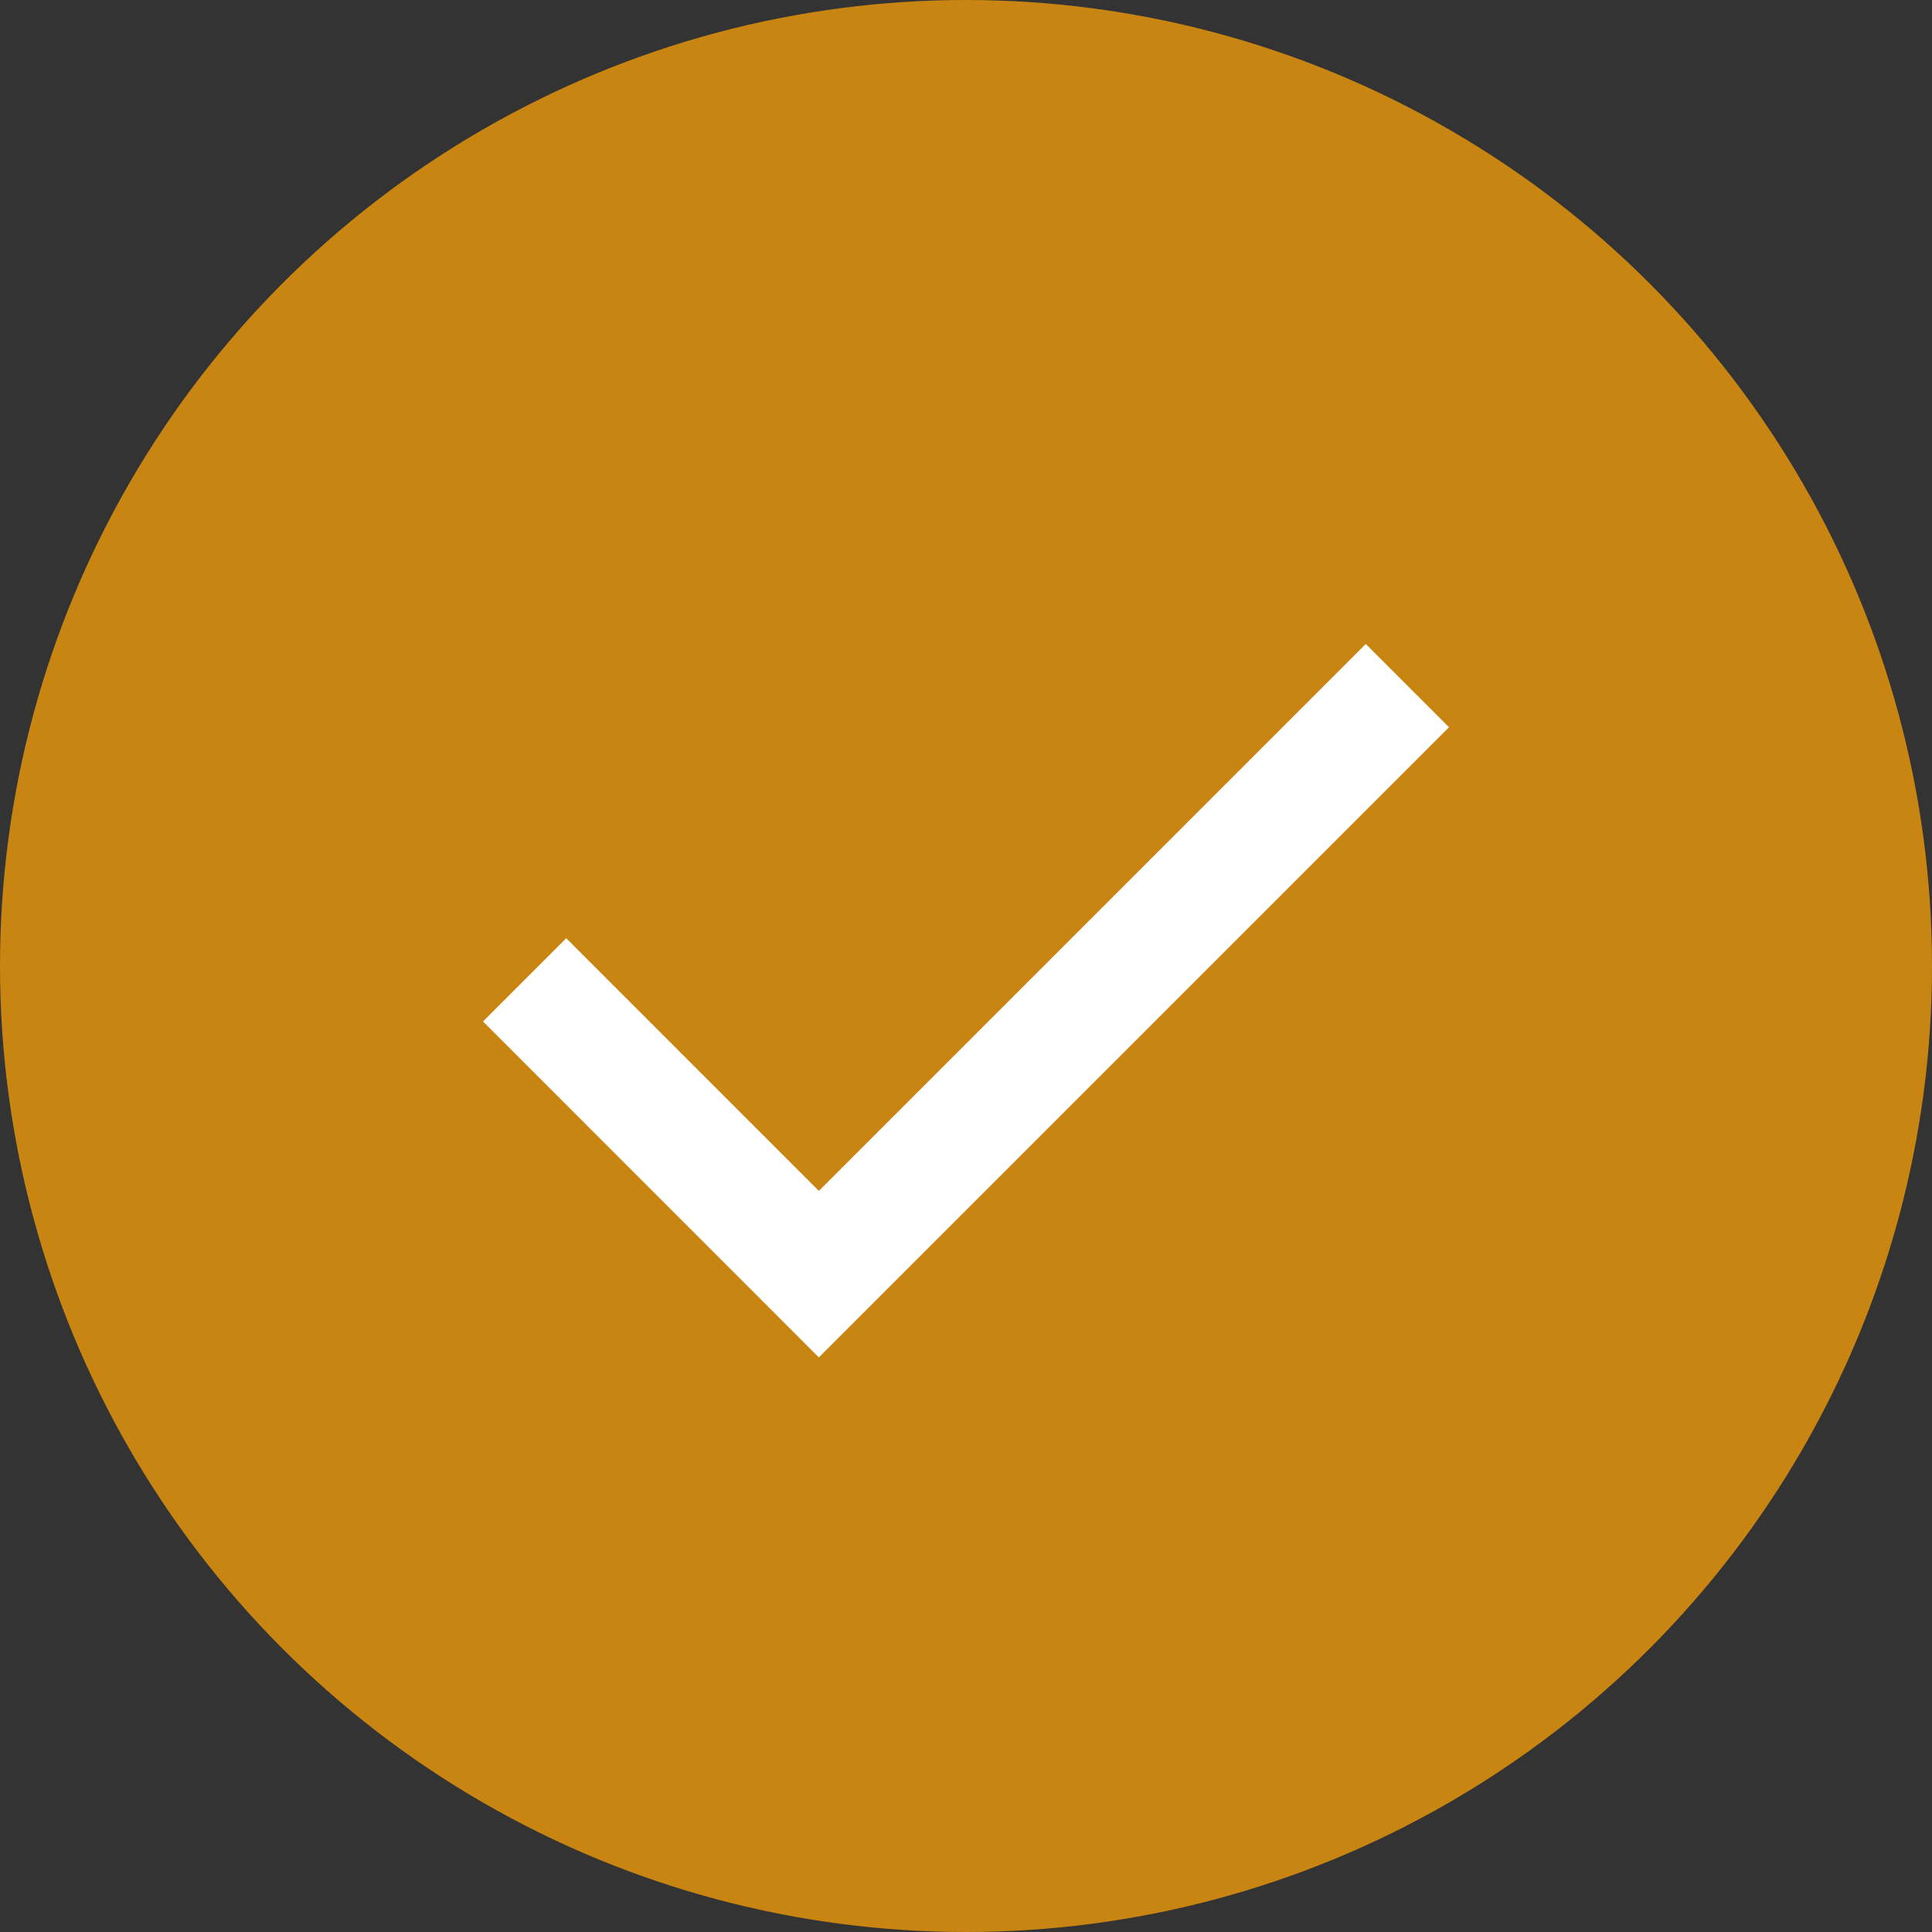 <svg width="24" height="24" viewBox="0 0 24 24" fill="none" xmlns="http://www.w3.org/2000/svg">
<rect x="0" y="0" width="24" height="24" fill="#333333" stroke="none"/>
<circle cx="12" cy="12" r="12" fill="#C98511"/>
<path fill-rule="evenodd" clip-rule="evenodd" d="M10.172 14.794L16.966 8L18 9.034L10.172 16.862L6 12.689L7.034 11.655L10.172 14.794Z" fill="white"/>
</svg>
